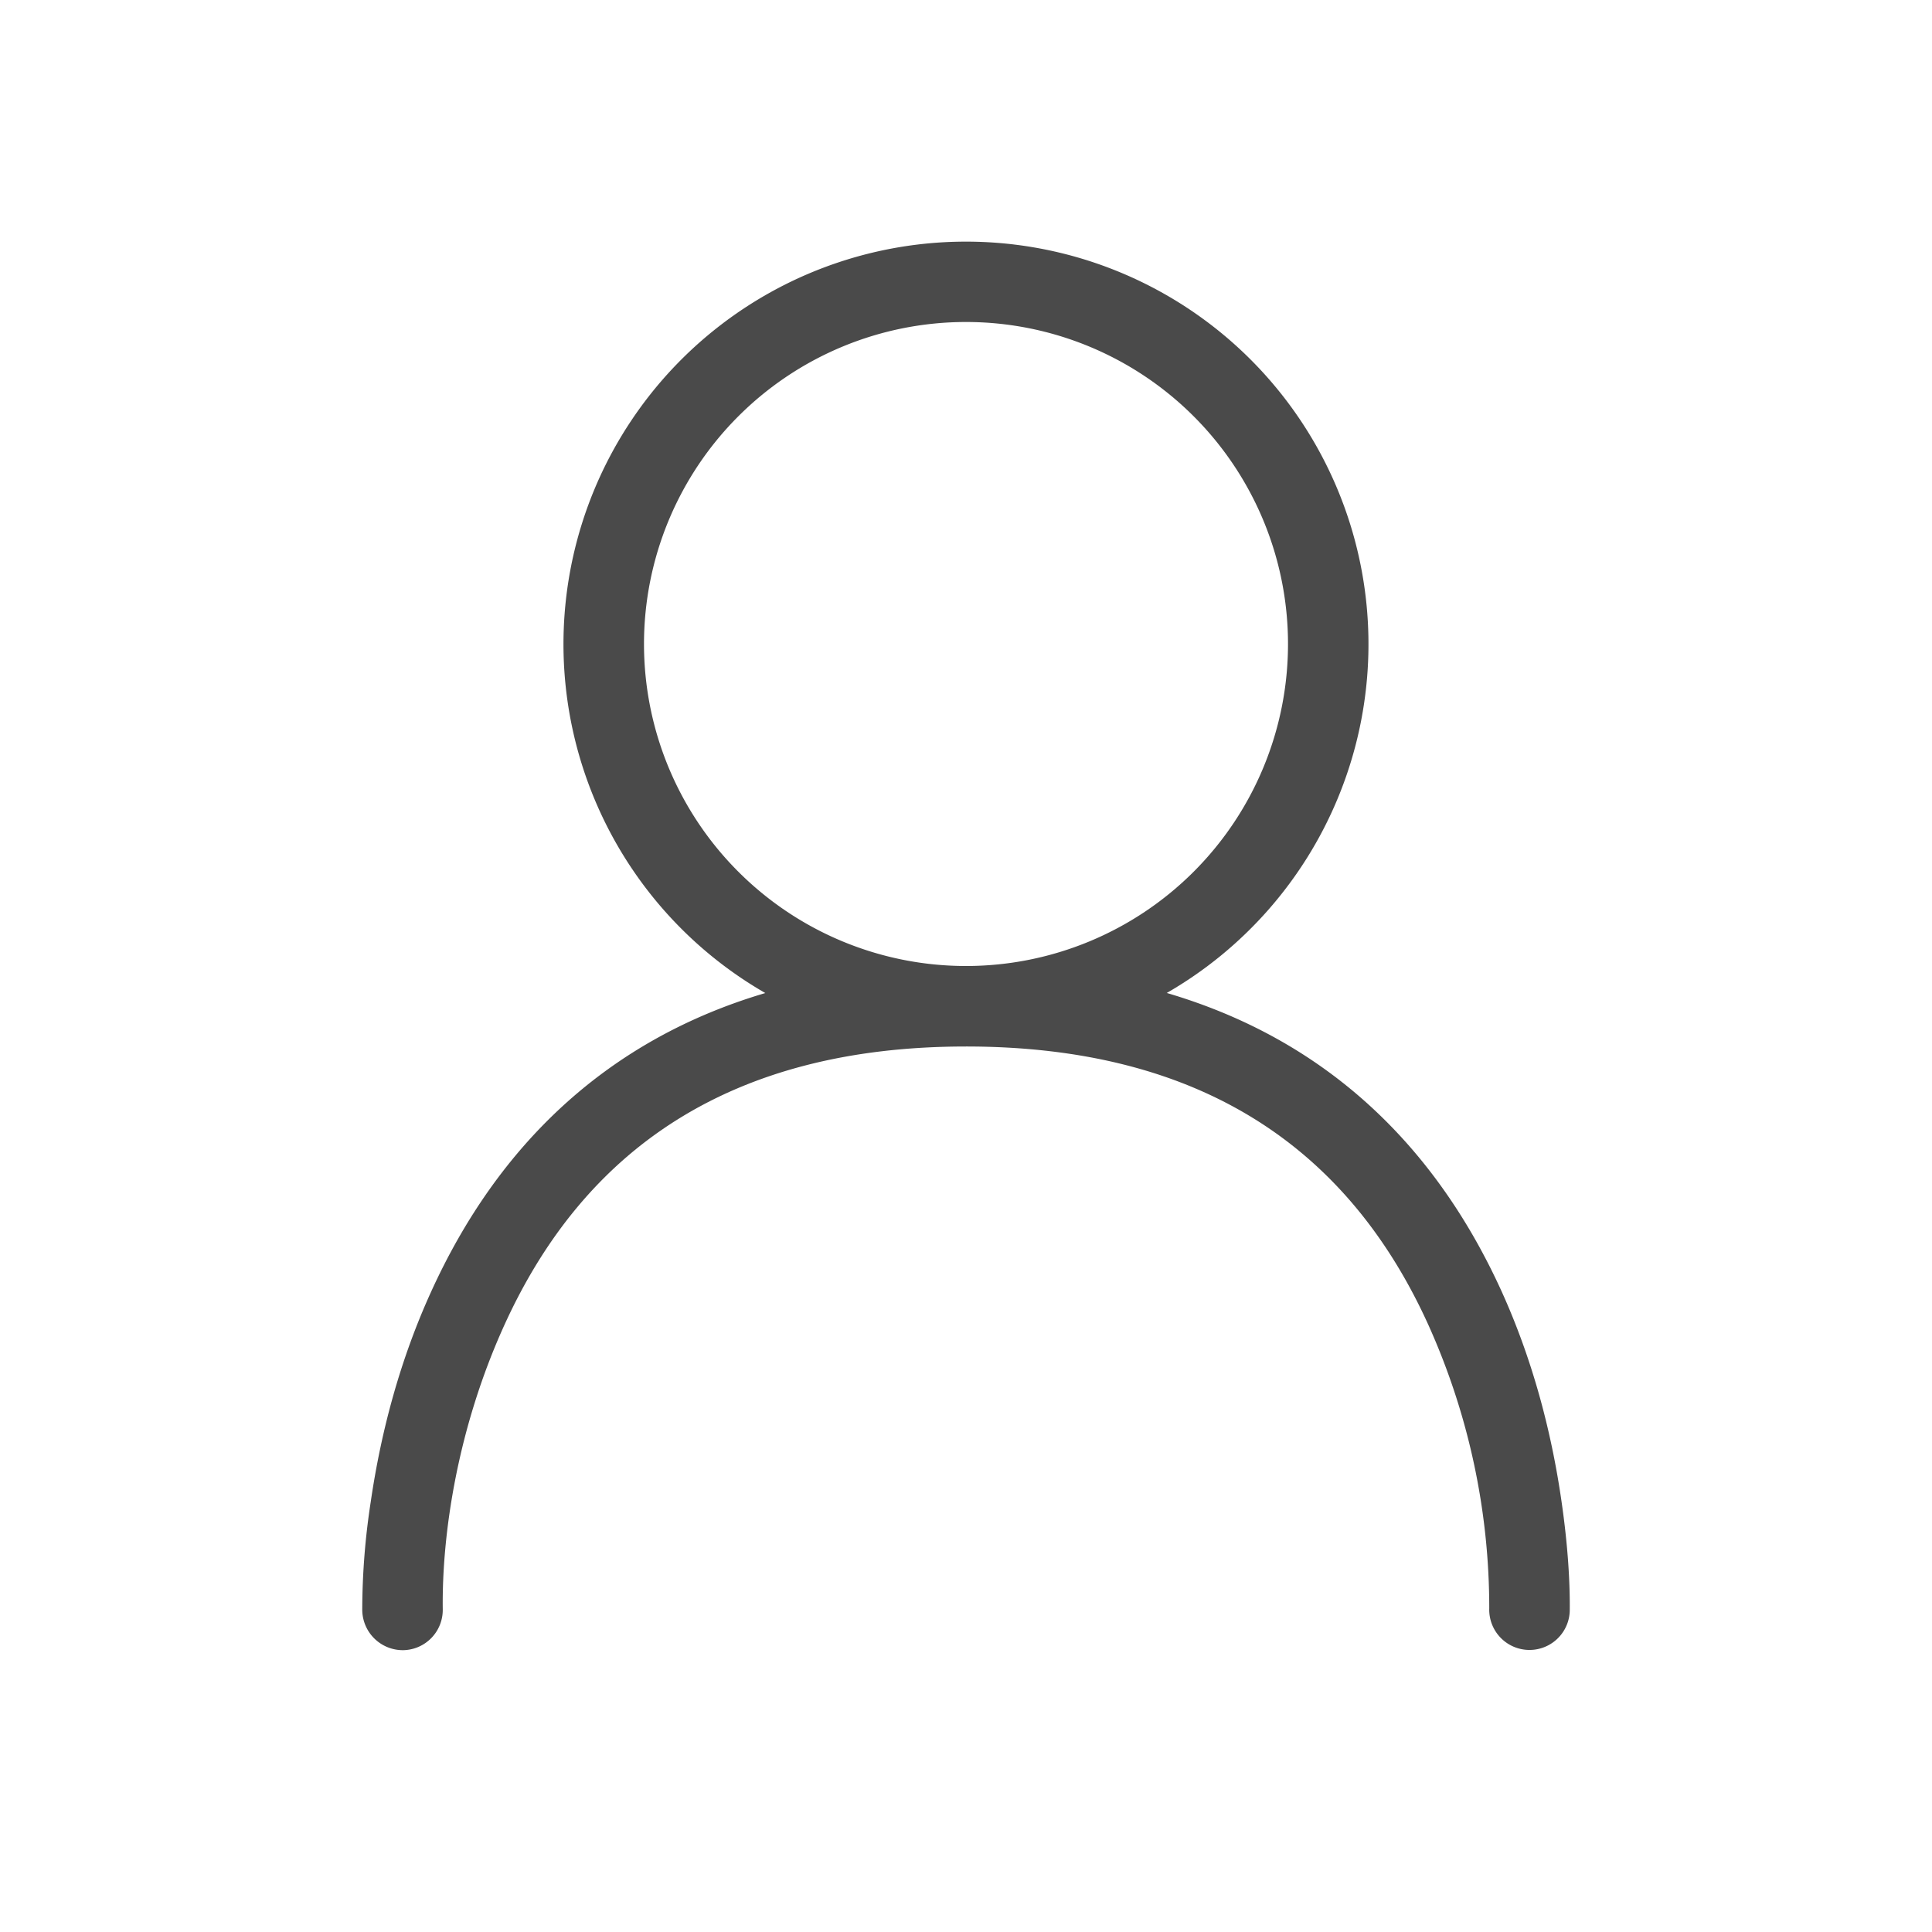 <svg height="24" viewBox="0 0 24 24" width="24" xmlns="http://www.w3.org/2000/svg"><path d="m12 13c-2.931 0-4.744 1.284-5.733 3.457-.585 1.285-.778 2.6-.767 3.532a.5.5 0 0 1-.489.51.504.504 0 0 1-.511-.504 8.876 8.876 0 0 1  .105-1.336c.13-.892.371-1.781.752-2.616.83-1.823 2.191-3.128 4.15-3.707a5 5 0 1 1 4.987-.001c1.968.578 3.331 1.884 4.16 3.708.376.83.615 1.715.743 2.603.082.562.107 1.027.103 1.367a.5.5 0 1 1-1-.034 8.56 8.56 0 0 0-.757-3.522c-.986-2.173-2.8-3.457-5.743-3.457a4.977 4.977 0 0 1-2.492-.664zm0-1a4 4 0 1 0 0-8 4 4 0 0 0  0 8z" fill="#4a4a4a"/></svg>